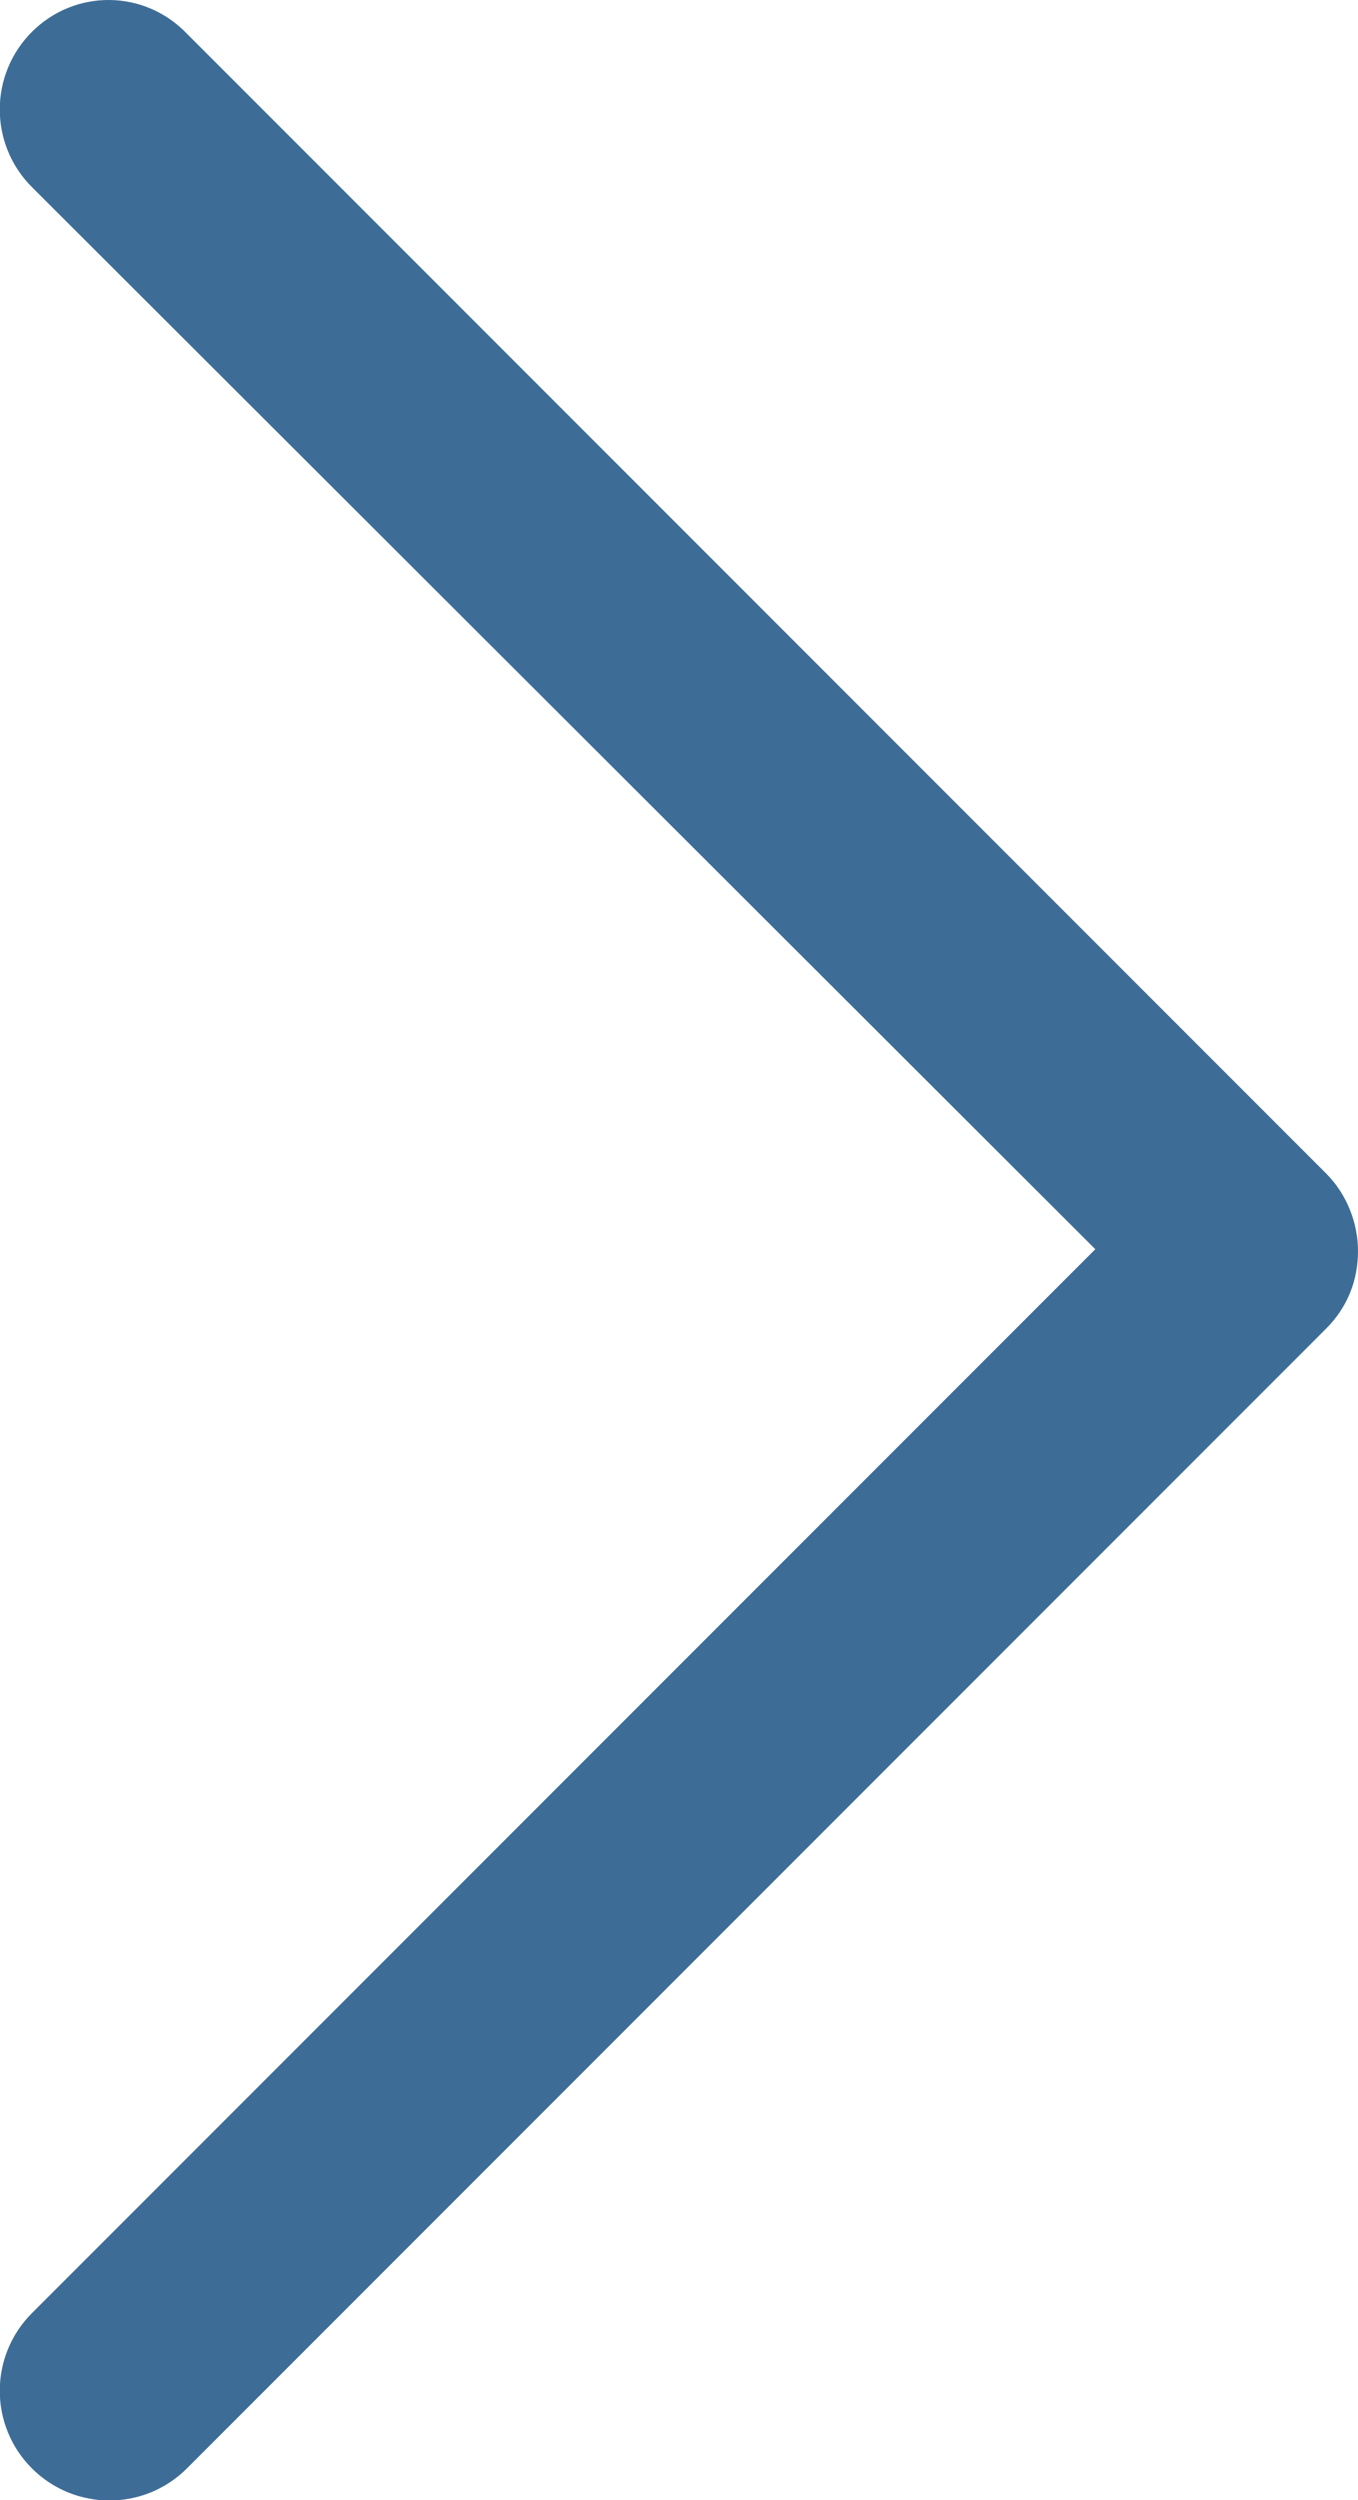 <!-- Generator: Adobe Illustrator 24.1.0, SVG Export Plug-In  -->
<svg version="1.1" xmlns="http://www.w3.org/2000/svg" xmlns:xlink="http://www.w3.org/1999/xlink" x="0px" y="0px" width="29.66px"
	 height="54.58px" viewBox="0 0 29.66 54.58" style="enable-background:new 0 0 29.66 54.58;" xml:space="preserve">
<style type="text/css">
	.st0{fill:#3D6D97;stroke:#3D6D97;stroke-miterlimit:10;}
</style>
<defs>
</defs>
<g>
	<path class="st0" d="M1.05,1.05c-0.74,0.74-0.74,1.94,0,2.68l23.58,23.54L1.05,50.85c-0.74,0.74-0.74,1.94,0,2.68s1.94,0.74,2.68,0
		l24.88-24.88c0.37-0.37,0.55-0.83,0.55-1.34c0-0.46-0.18-0.97-0.55-1.34L3.73,1.09C2.99,0.31,1.79,0.31,1.05,1.05z"/>
</g>
</svg>
